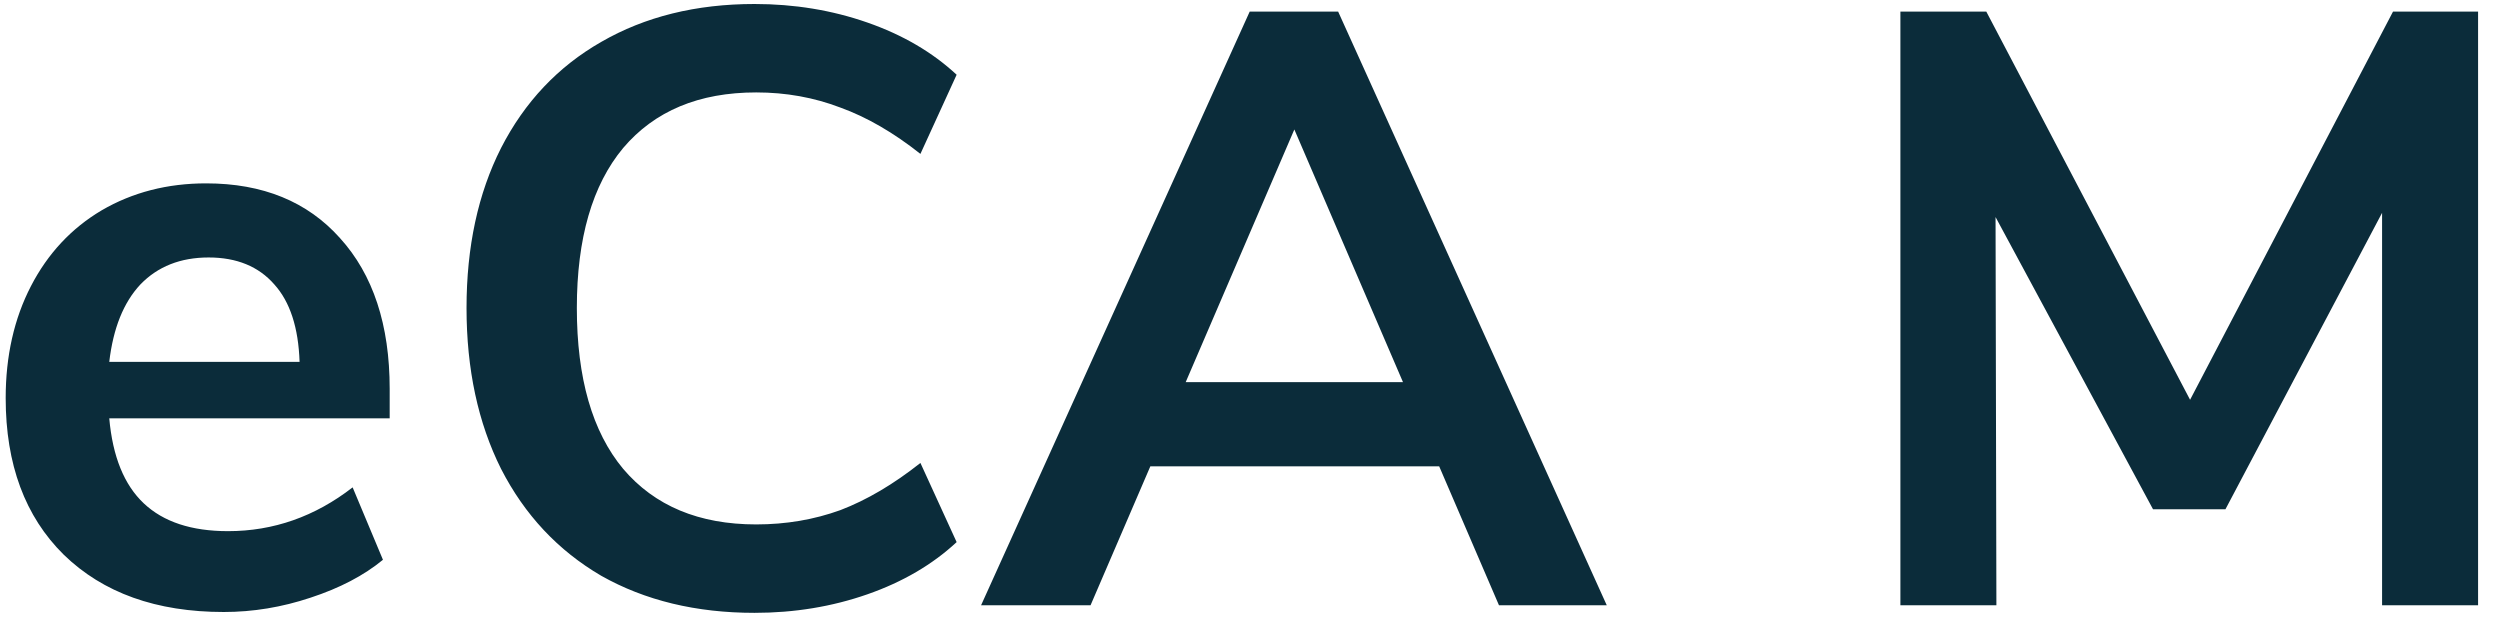 <svg width="95" height="24" viewBox="0 0 95 24" fill="none" xmlns="http://www.w3.org/2000/svg">
<path d="M14.808 15.896H4.152C4.28 17.347 4.717 18.424 5.464 19.128C6.211 19.832 7.277 20.184 8.664 20.184C10.392 20.184 11.971 19.629 13.4 18.52L14.552 21.272C13.827 21.869 12.909 22.349 11.8 22.712C10.712 23.075 9.613 23.256 8.504 23.256C5.944 23.256 3.917 22.531 2.424 21.08C0.952 19.629 0.216 17.645 0.216 15.128C0.216 13.528 0.536 12.109 1.176 10.872C1.816 9.635 2.712 8.675 3.864 7.992C5.037 7.309 6.36 6.968 7.832 6.968C9.987 6.968 11.683 7.661 12.92 9.048C14.179 10.435 14.808 12.344 14.808 14.776V15.896ZM7.928 9.784C6.861 9.784 5.997 10.125 5.336 10.808C4.696 11.491 4.301 12.472 4.152 13.752H11.384C11.341 12.451 11.021 11.469 10.424 10.808C9.827 10.125 8.995 9.784 7.928 9.784ZM28.672 23.288C26.453 23.288 24.512 22.819 22.848 21.88C21.205 20.92 19.936 19.565 19.04 17.816C18.165 16.067 17.728 14.029 17.728 11.704C17.728 9.379 18.165 7.352 19.04 5.624C19.936 3.875 21.205 2.531 22.848 1.592C24.512 0.632 26.453 0.152 28.672 0.152C30.187 0.152 31.616 0.387 32.96 0.856C34.304 1.325 35.435 1.987 36.352 2.84L34.976 5.848C33.952 5.037 32.939 4.451 31.936 4.088C30.933 3.704 29.867 3.512 28.736 3.512C26.56 3.512 24.875 4.216 23.68 5.624C22.507 7.032 21.92 9.059 21.92 11.704C21.92 14.371 22.507 16.408 23.68 17.816C24.875 19.224 26.56 19.928 28.736 19.928C29.867 19.928 30.933 19.747 31.936 19.384C32.939 19 33.952 18.403 34.976 17.592L36.352 20.6C35.435 21.453 34.304 22.115 32.96 22.584C31.616 23.053 30.187 23.288 28.672 23.288ZM56.961 23L54.689 17.72H43.713L41.441 23H37.281L47.489 0.44H50.849L61.057 23H56.961ZM45.057 14.52H53.313L49.185 4.92L45.057 14.52ZM90.935 0.44H94.167V23H90.519V8.088L84.567 19.352H81.815L75.831 8.248L75.863 23H72.215V0.44H75.479L83.223 15.192L90.935 0.44Z" fill="#0B2C3A"/>
</svg>
